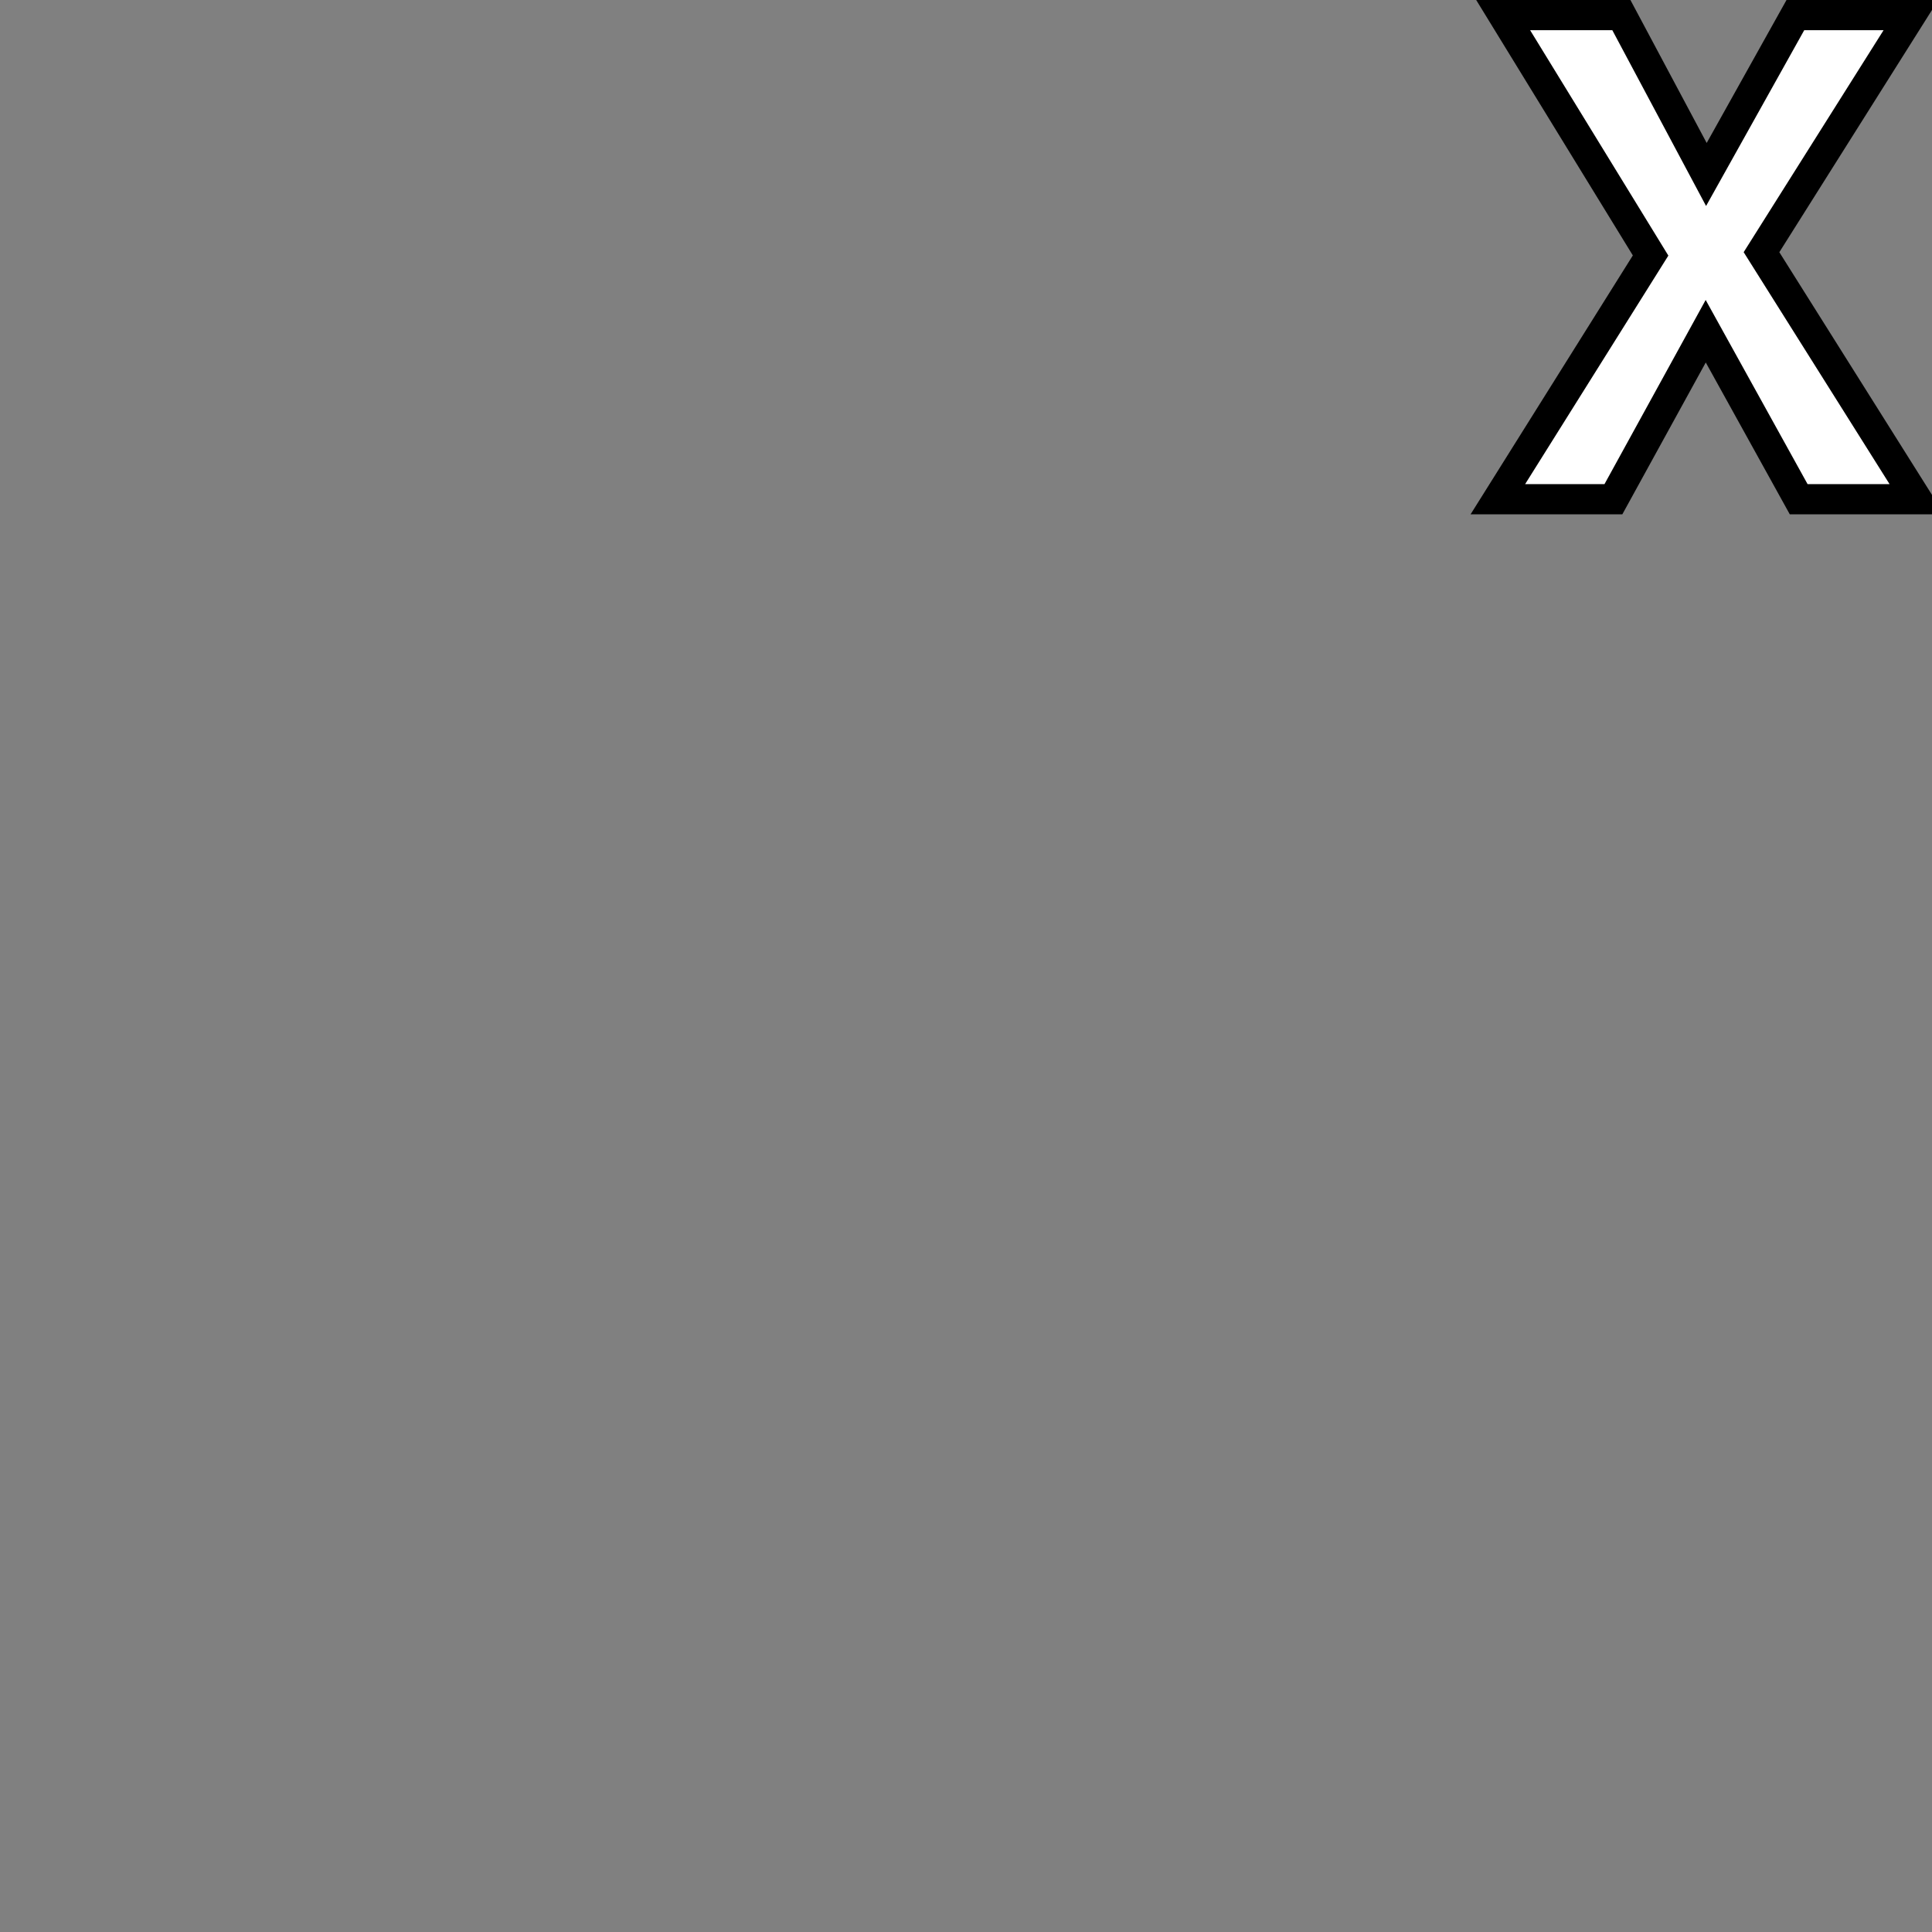 <?xml version="1.0" encoding="UTF-8" standalone="no"?>
<svg
   width="64"
   height="64"
   preserveAspectRatio="xMaxYMin"
   version="1.1"
   viewBox="0 0 64 64"
   id="svg1"
   xmlns="http://www.w3.org/2000/svg"
   xmlns:svg="http://www.w3.org/2000/svg">
  <rect x="0" y="0" width="64" height="64" fill="#808080" stroke="none"/>
  <defs
     id="defs1" />
  <path
     d="m 58.352,8.354 4.95,-7.854 h -3.828 l -2.948,5.28 -2.816,-5.28 h -3.916 l 4.884,7.964 -5.06,8.074 h 3.828 l 3.058,-5.566 3.08,5.566 h 3.916 z"
     id="val"
     style="font-weight:bold;font-size:22px;font-family:'Nimbus Sans';text-anchor:end;fill:#ffffff;stroke:#000000"
     aria-label="X" />
</svg>
